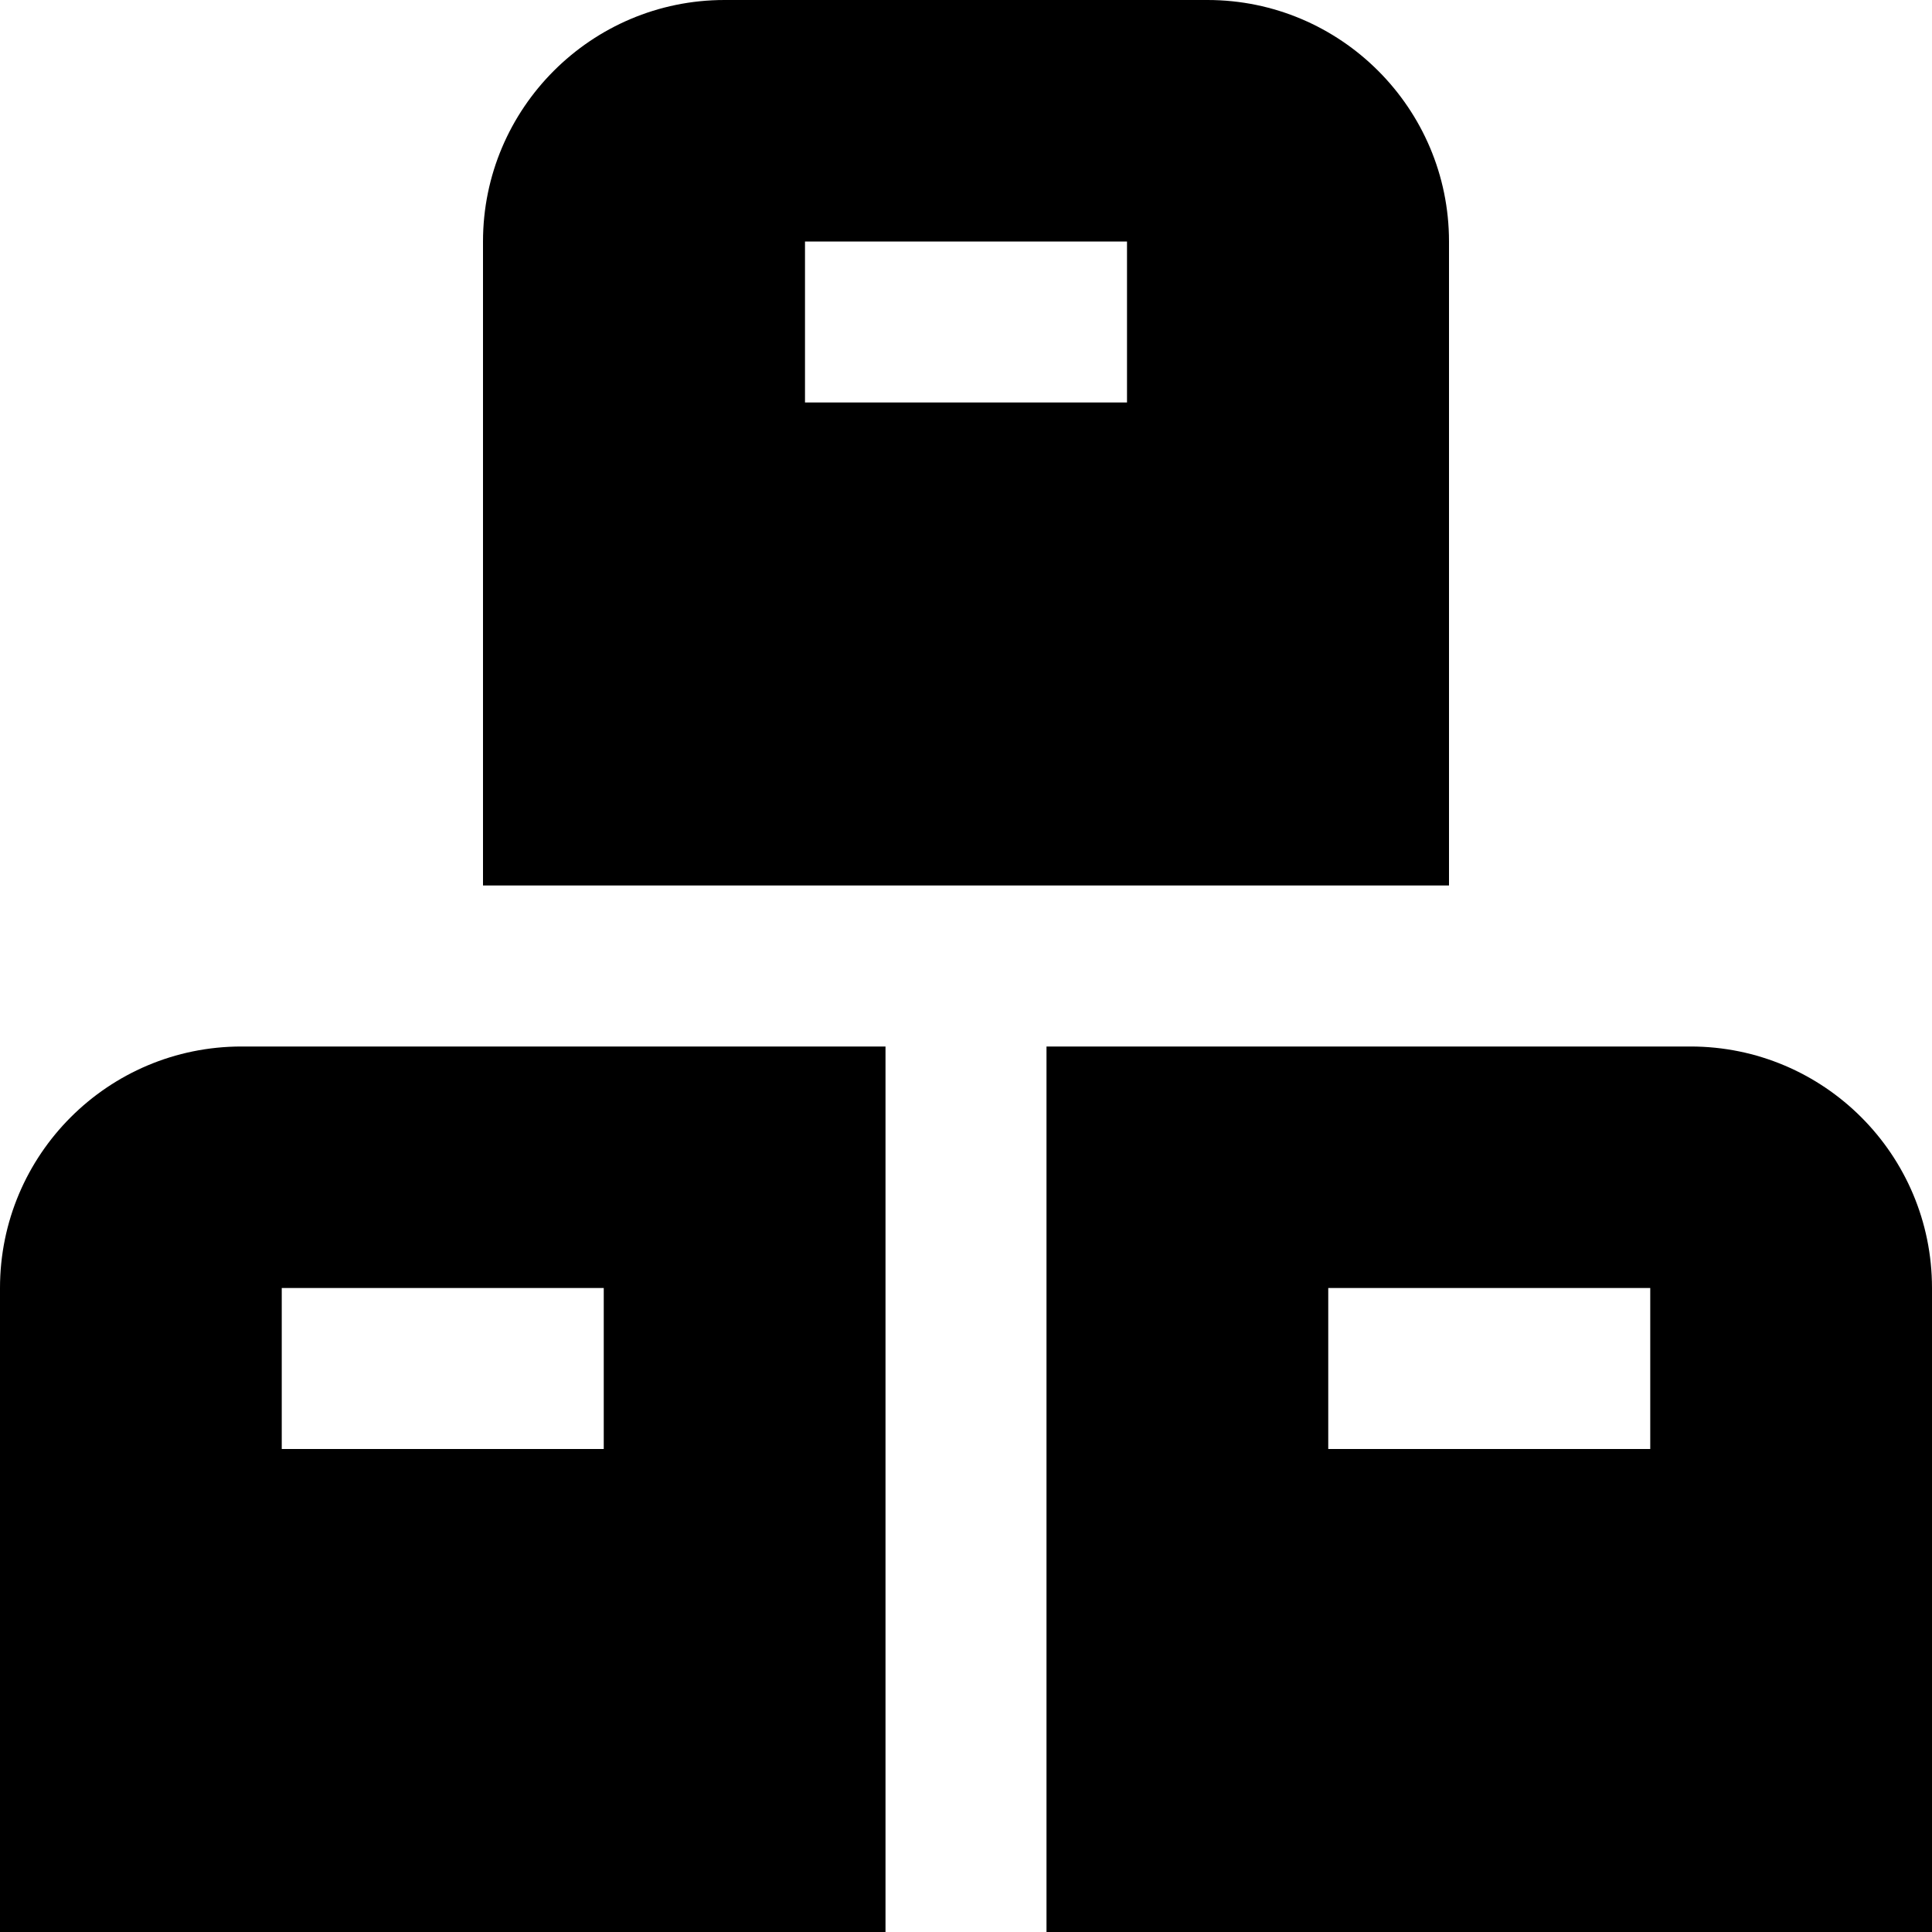 <?xml version="1.0" encoding="UTF-8"?>
<svg xmlns="http://www.w3.org/2000/svg" id="Layer_1" data-name="Layer 1" viewBox="0 0 24 24" width="512" height="512"><path d="M11,13H3c-1.657,0-3,1.343-3,3v8H11V13Zm-7.5,5v-2H7.5v2H3.5Zm17.5-5H13v11h11v-8c0-1.657-1.343-3-3-3Zm-.5,5h-4v-2h4v2ZM15,0h-6c-1.654,0-3,1.346-3,3V11h12V3c0-1.654-1.346-3-3-3Zm-1,5h-4V3h4v2Z"/></svg>
